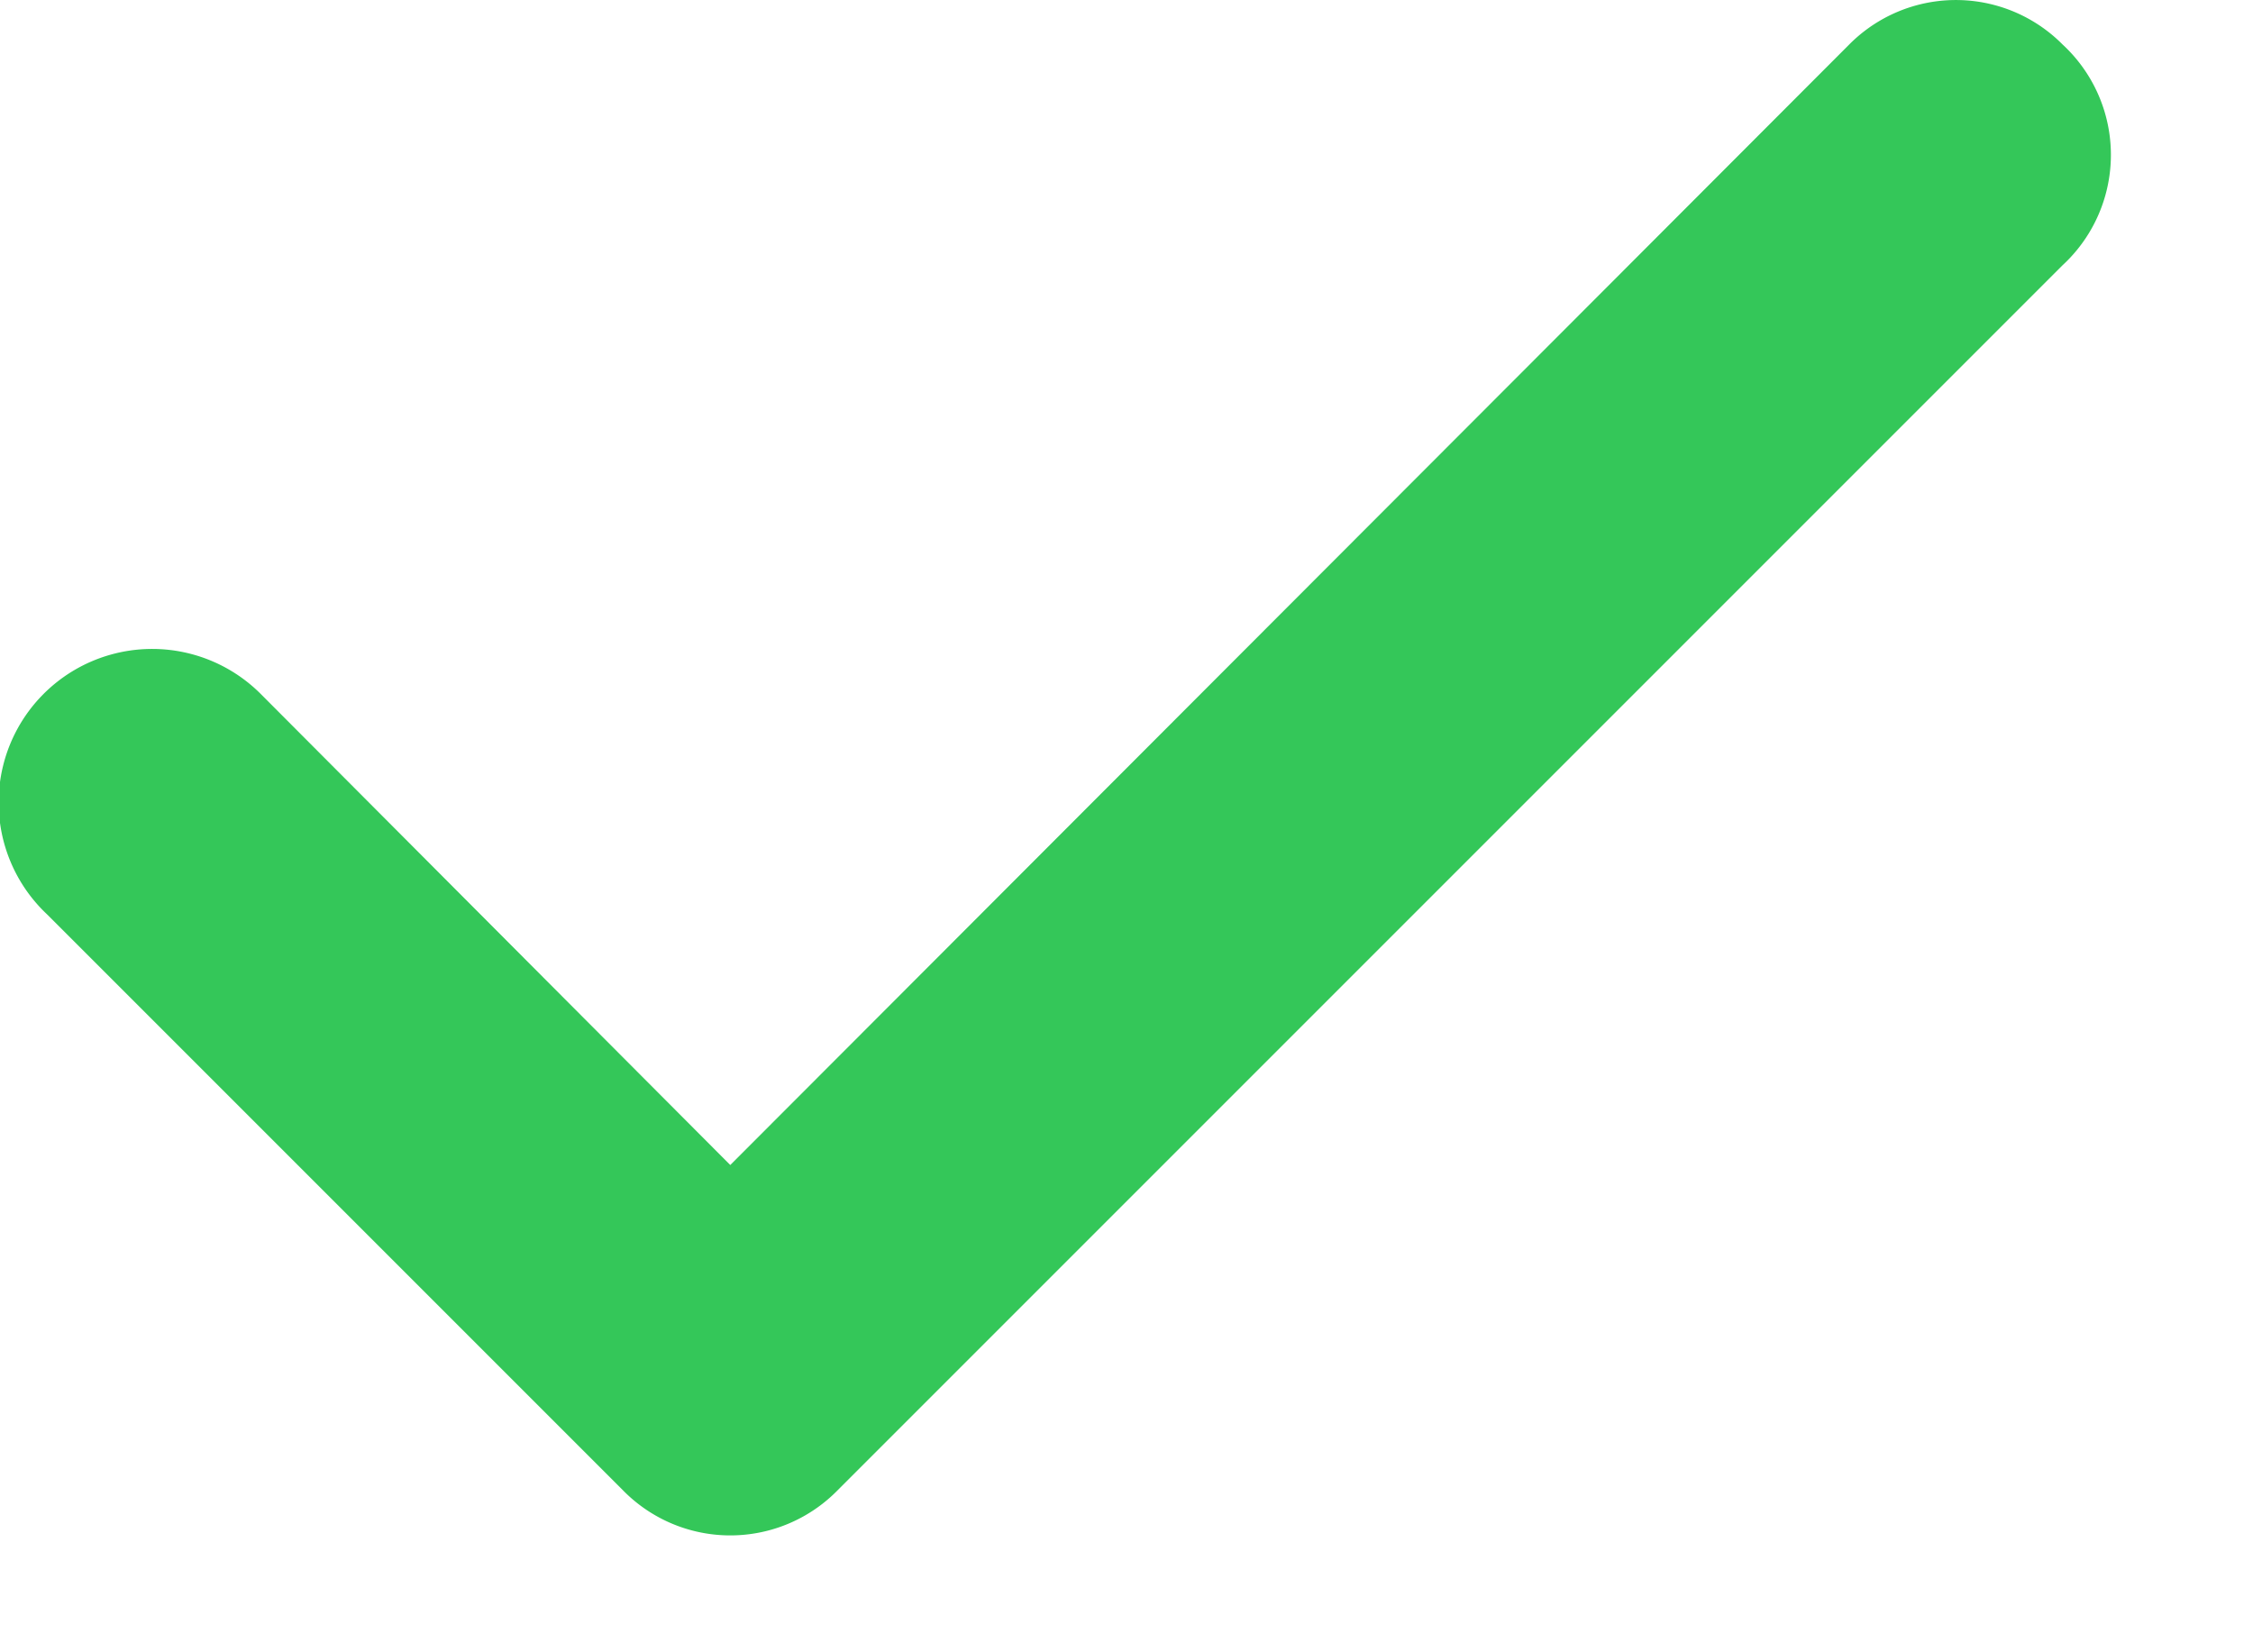 <svg width="15" height="11" viewBox="0 0 15 11" xmlns="http://www.w3.org/2000/svg">
    <path d="M13.732.296a1 1 0 0 0-1.42 0l-7.45 7.46-3.13-3.14a1.022 1.022 0 1 0-1.42 1.47l3.84 3.84a1 1 0 0 0 1.42 0l8.16-8.16a1 1 0 0 0 0-1.47z" fill="#34C759" fill-rule="nonzero"/>
</svg>

